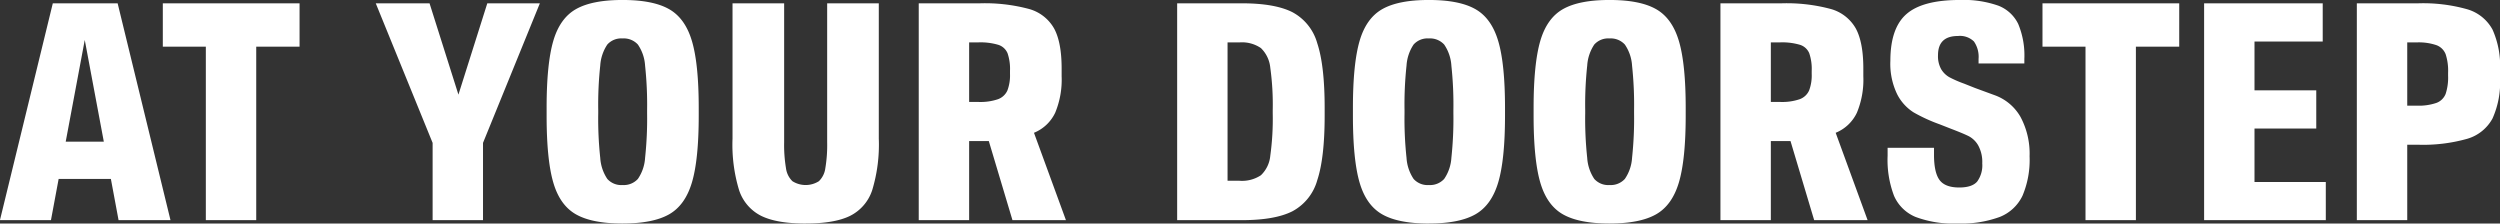 <svg xmlns="http://www.w3.org/2000/svg" width="499.375" height="44.656" viewBox="0 0 499.375 44.656">
  <rect x="0" y="0" width="499.375" height="44.656" fill="#333333" stroke="none"/>
<defs>
    <style>
      .cls-1 {
        fill: #fff;
        fill-rule: evenodd;
      }
    </style>
  </defs>
  <path id="AT_YOUR_DOORSTEP" data-name="AT YOUR DOORSTEP" class="cls-1" d="M40.619,81.849L30.061,38.539H17.11L6.552,81.849H16.742l1.535-8.235H28.711l1.535,8.235H40.619ZM23.494,45.859L27.3,66.172H19.688Zm34.251,35.99V47.2H66.4V38.539H39.085V47.2h8.593V81.849H57.745ZM103.9,38.539L98.134,56.778l-5.77-18.239H81.622L92.978,66.416V81.849h10.066V66.416L114.4,38.539H103.9ZM130.911,82.52q6.076,0,9.3-1.83t4.573-6.405q1.35-4.575,1.35-13.3V59.4q0-8.722-1.35-13.3T140.21,39.7q-3.222-1.83-9.3-1.83t-9.3,1.83q-3.224,1.83-4.543,6.405T115.75,59.4v1.586q0,8.724,1.319,13.3t4.543,6.405q3.222,1.83,9.3,1.83h0Zm0-7.686a3.718,3.718,0,0,1-3.038-1.22,8.5,8.5,0,0,1-1.412-4.209,72.886,72.886,0,0,1-.4-8.906v-0.61a72.908,72.908,0,0,1,.4-8.906,8.508,8.508,0,0,1,1.412-4.209,3.721,3.721,0,0,1,3.038-1.22,3.817,3.817,0,0,1,3.069,1.22,8.359,8.359,0,0,1,1.442,4.24,73.219,73.219,0,0,1,.4,8.876V60.5a73.219,73.219,0,0,1-.4,8.876,8.355,8.355,0,0,1-1.442,4.239,3.814,3.814,0,0,1-3.069,1.22h0Zm36.582,7.686q5.769,0,8.87-1.525a8.8,8.8,0,0,0,4.419-5.124,31.28,31.28,0,0,0,1.32-10.309V38.539H171.79V66.294a27.94,27.94,0,0,1-.368,5.185,4.382,4.382,0,0,1-1.289,2.593,4.95,4.95,0,0,1-5.279,0,4.382,4.382,0,0,1-1.289-2.593,27.94,27.94,0,0,1-.368-5.185V38.539H152.885V65.562A31.285,31.285,0,0,0,154.2,75.871,8.8,8.8,0,0,0,158.624,81q3.1,1.524,8.869,1.525h0Zm51.99-.671L213.1,64.4a8.043,8.043,0,0,0,4.235-4,17.185,17.185,0,0,0,1.289-7.29V51.532q0-5.184-1.5-7.961a8.278,8.278,0,0,0-5-3.9,33.98,33.98,0,0,0-9.944-1.129H190.081v43.31h10.067V66.05h3.928l4.726,15.8h10.681ZM201.989,58.242h-1.841v-11.9h1.841a12.415,12.415,0,0,1,3.99.488,2.968,2.968,0,0,1,1.841,1.678,9.637,9.637,0,0,1,.491,3.508v0.61a8.516,8.516,0,0,1-.521,3.325,3.291,3.291,0,0,1-1.873,1.739,10.885,10.885,0,0,1-3.928.549h0ZM241.7,81.849h12.952q6.567,0,10.066-1.769a10.114,10.114,0,0,0,4.972-6.222q1.473-4.452,1.473-12.871V59.4q0-8.418-1.473-12.871a10.12,10.12,0,0,0-4.972-6.222q-3.5-1.769-10.066-1.769H241.7v43.31Zm10.067-7.869V46.347h2.394a6.677,6.677,0,0,1,4.266,1.129,6.293,6.293,0,0,1,1.872,3.9,53.509,53.509,0,0,1,.491,8.509V60.5a53.492,53.492,0,0,1-.491,8.51,6.143,6.143,0,0,1-1.872,3.873,6.812,6.812,0,0,1-4.266,1.1h-2.394Zm40.2,8.54q6.077,0,9.3-1.83t4.573-6.405q1.349-4.575,1.35-13.3V59.4q0-8.722-1.35-13.3T301.271,39.7q-3.222-1.83-9.3-1.83t-9.3,1.83q-3.224,1.83-4.543,6.405t-1.319,13.3v1.586q0,8.724,1.319,13.3t4.543,6.405q3.222,1.83,9.3,1.83h0Zm0-7.686a3.722,3.722,0,0,1-3.039-1.22,8.512,8.512,0,0,1-1.411-4.209,72.886,72.886,0,0,1-.4-8.906v-0.61a72.908,72.908,0,0,1,.4-8.906,8.519,8.519,0,0,1,1.411-4.209,3.725,3.725,0,0,1,3.039-1.22,3.819,3.819,0,0,1,3.069,1.22,8.359,8.359,0,0,1,1.442,4.24,73.219,73.219,0,0,1,.4,8.876V60.5a73.219,73.219,0,0,1-.4,8.876,8.355,8.355,0,0,1-1.442,4.239,3.815,3.815,0,0,1-3.069,1.22h0Zm36.091,7.686q6.077,0,9.3-1.83t4.573-6.405q1.35-4.575,1.351-13.3V59.4q0-8.722-1.351-13.3T337.362,39.7q-3.222-1.83-9.3-1.83t-9.3,1.83q-3.222,1.83-4.542,6.405T312.9,59.4v1.586q0,8.724,1.32,13.3t4.542,6.405q3.222,1.83,9.3,1.83h0Zm0-7.686a3.719,3.719,0,0,1-3.038-1.22,8.521,8.521,0,0,1-1.412-4.209,73.091,73.091,0,0,1-.4-8.906v-0.61a73.114,73.114,0,0,1,.4-8.906,8.529,8.529,0,0,1,1.412-4.209,3.722,3.722,0,0,1,3.038-1.22,3.816,3.816,0,0,1,3.069,1.22,8.358,8.358,0,0,1,1.443,4.24,73.428,73.428,0,0,1,.4,8.876V60.5a73.428,73.428,0,0,1-.4,8.876,8.354,8.354,0,0,1-1.443,4.239,3.813,3.813,0,0,1-3.069,1.22h0Zm51.56,7.015L373.239,64.4a8.043,8.043,0,0,0,4.235-4,17.185,17.185,0,0,0,1.289-7.29V51.532q0-5.184-1.5-7.961a8.28,8.28,0,0,0-5-3.9,33.975,33.975,0,0,0-9.944-1.129H350.221v43.31h10.067V66.05h3.928l4.727,15.8h10.68ZM362.129,58.242h-1.841v-11.9h1.841a12.415,12.415,0,0,1,3.99.488,2.965,2.965,0,0,1,1.841,1.678,9.637,9.637,0,0,1,.491,3.508v0.61a8.516,8.516,0,0,1-.521,3.325,3.289,3.289,0,0,1-1.872,1.739,10.894,10.894,0,0,1-3.929.549h0ZM397.546,82.52a22.4,22.4,0,0,0,8.471-1.311,8.493,8.493,0,0,0,4.542-4.24,18.324,18.324,0,0,0,1.412-7.869,15.464,15.464,0,0,0-1.811-7.869,9.74,9.74,0,0,0-5.217-4.361q-3.406-1.249-3.9-1.433l-2.148-.854A22.5,22.5,0,0,1,395.95,53.3a4.468,4.468,0,0,1-1.626-1.586,5.277,5.277,0,0,1-.645-2.806q0-3.843,3.99-3.843a3.977,3.977,0,0,1,3.192,1.1,5.365,5.365,0,0,1,.921,3.477v0.915h9.145V49.641a16.289,16.289,0,0,0-1.227-6.985A7.342,7.342,0,0,0,405.71,39a20.9,20.9,0,0,0-7.673-1.129q-7.426,0-10.649,2.806t-3.223,9.333a13.969,13.969,0,0,0,1.351,6.679,9.245,9.245,0,0,0,3.283,3.63,32.528,32.528,0,0,0,5.187,2.379l2.333,0.915q2.394,0.915,3.5,1.464a4.74,4.74,0,0,1,1.9,1.861,6.854,6.854,0,0,1,.8,3.569,5.5,5.5,0,0,1-1.013,3.629q-1.013,1.19-3.59,1.19-2.825,0-3.929-1.495T392.881,68.8v-1.4h-9.268v1.586A20.188,20.188,0,0,0,384.9,77a8.031,8.031,0,0,0,4.3,4.209,21.427,21.427,0,0,0,8.348,1.311h0Zm35.663-.671V47.2h8.655V38.539H414.549V47.2h8.594V81.849h10.066Zm37.933,0V74.224H456.9V63.549h12.337V55.924H456.9v-9.76h13.626V38.539H446.835v43.31h24.307Zm6.2,0h10.067V66.782H489.5a32.377,32.377,0,0,0,9.913-1.189,8.418,8.418,0,0,0,5.033-4.057,17.608,17.608,0,0,0,1.5-8.052V51.9a17.78,17.78,0,0,0-1.5-8.113,8.422,8.422,0,0,0-5.033-4.056,32.377,32.377,0,0,0-9.913-1.19H477.341v43.31Zm10.067-22.875V46.347h1.9a10.894,10.894,0,0,1,3.929.549,3.149,3.149,0,0,1,1.841,1.8,10.623,10.623,0,0,1,.491,3.691V53a10.387,10.387,0,0,1-.491,3.63,3.147,3.147,0,0,1-1.841,1.8,10.894,10.894,0,0,1-3.929.549h-1.9Z" transform="translate(-6.563 -37.875)"/>
</svg>
